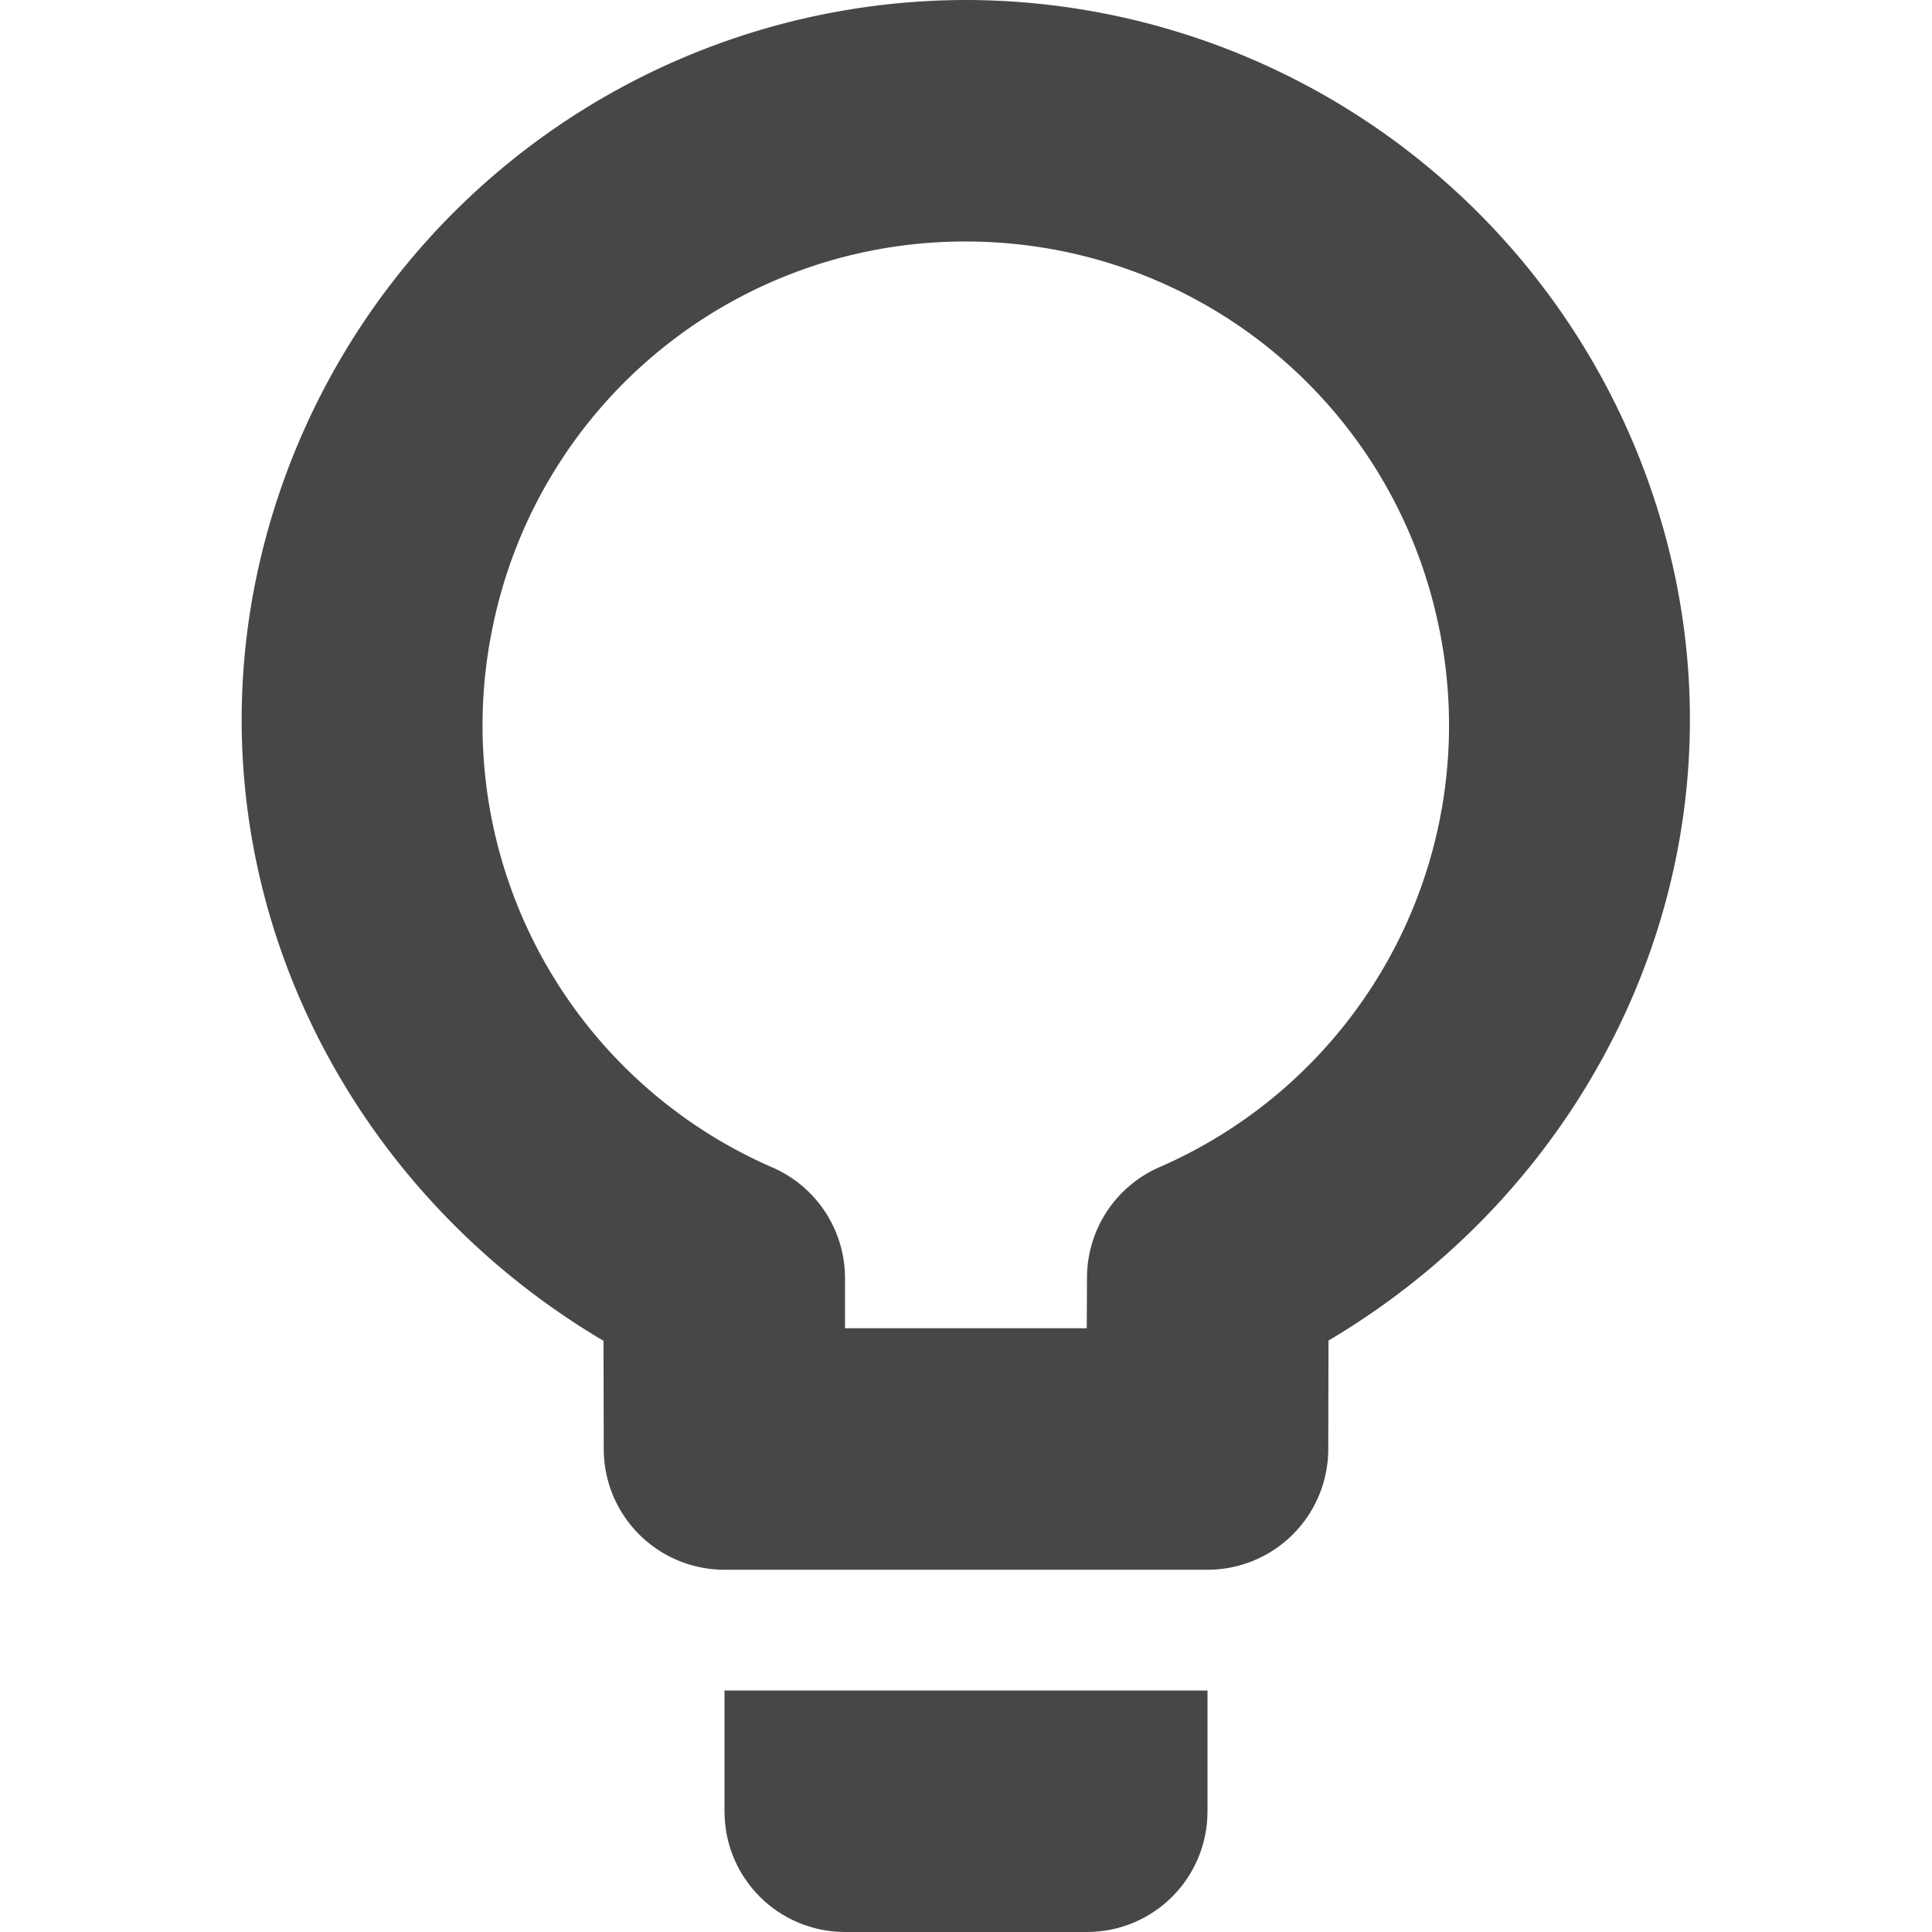 <svg height="16" width="16" xmlns="http://www.w3.org/2000/svg">
  <g fill="#474747">
    <path d="m7.994 0a6.01 6.01 0 0 0 -5.87 4.777c-.528 2.533.69 5.036 2.874 6.327l.002.898a1 1 0 0 0 1 .998h4a1 1 0 0 0 1-.998l.002-.9c2.183-1.293 3.399-3.797 2.87-6.33a6.01 6.01 0 0 0 -5.879-4.772zm.002 2c1.9 0 3.529 1.322 3.918 3.182a3.99 3.99 0 0 1 -2.312 4.484 1 1 0 0 0 -.6.914l-.002.42h-2.002v-.418a1 1 0 0 0 -.602-.914 3.992 3.992 0 0 1 -2.314-4.484 3.99 3.99 0 0 1 3.914-3.184z"/>
    <path d="m6 15c0 .554.446 1 1 1h2c.554 0 1-.446 1-1v-1h-4z"/>
  </g>
</svg>
